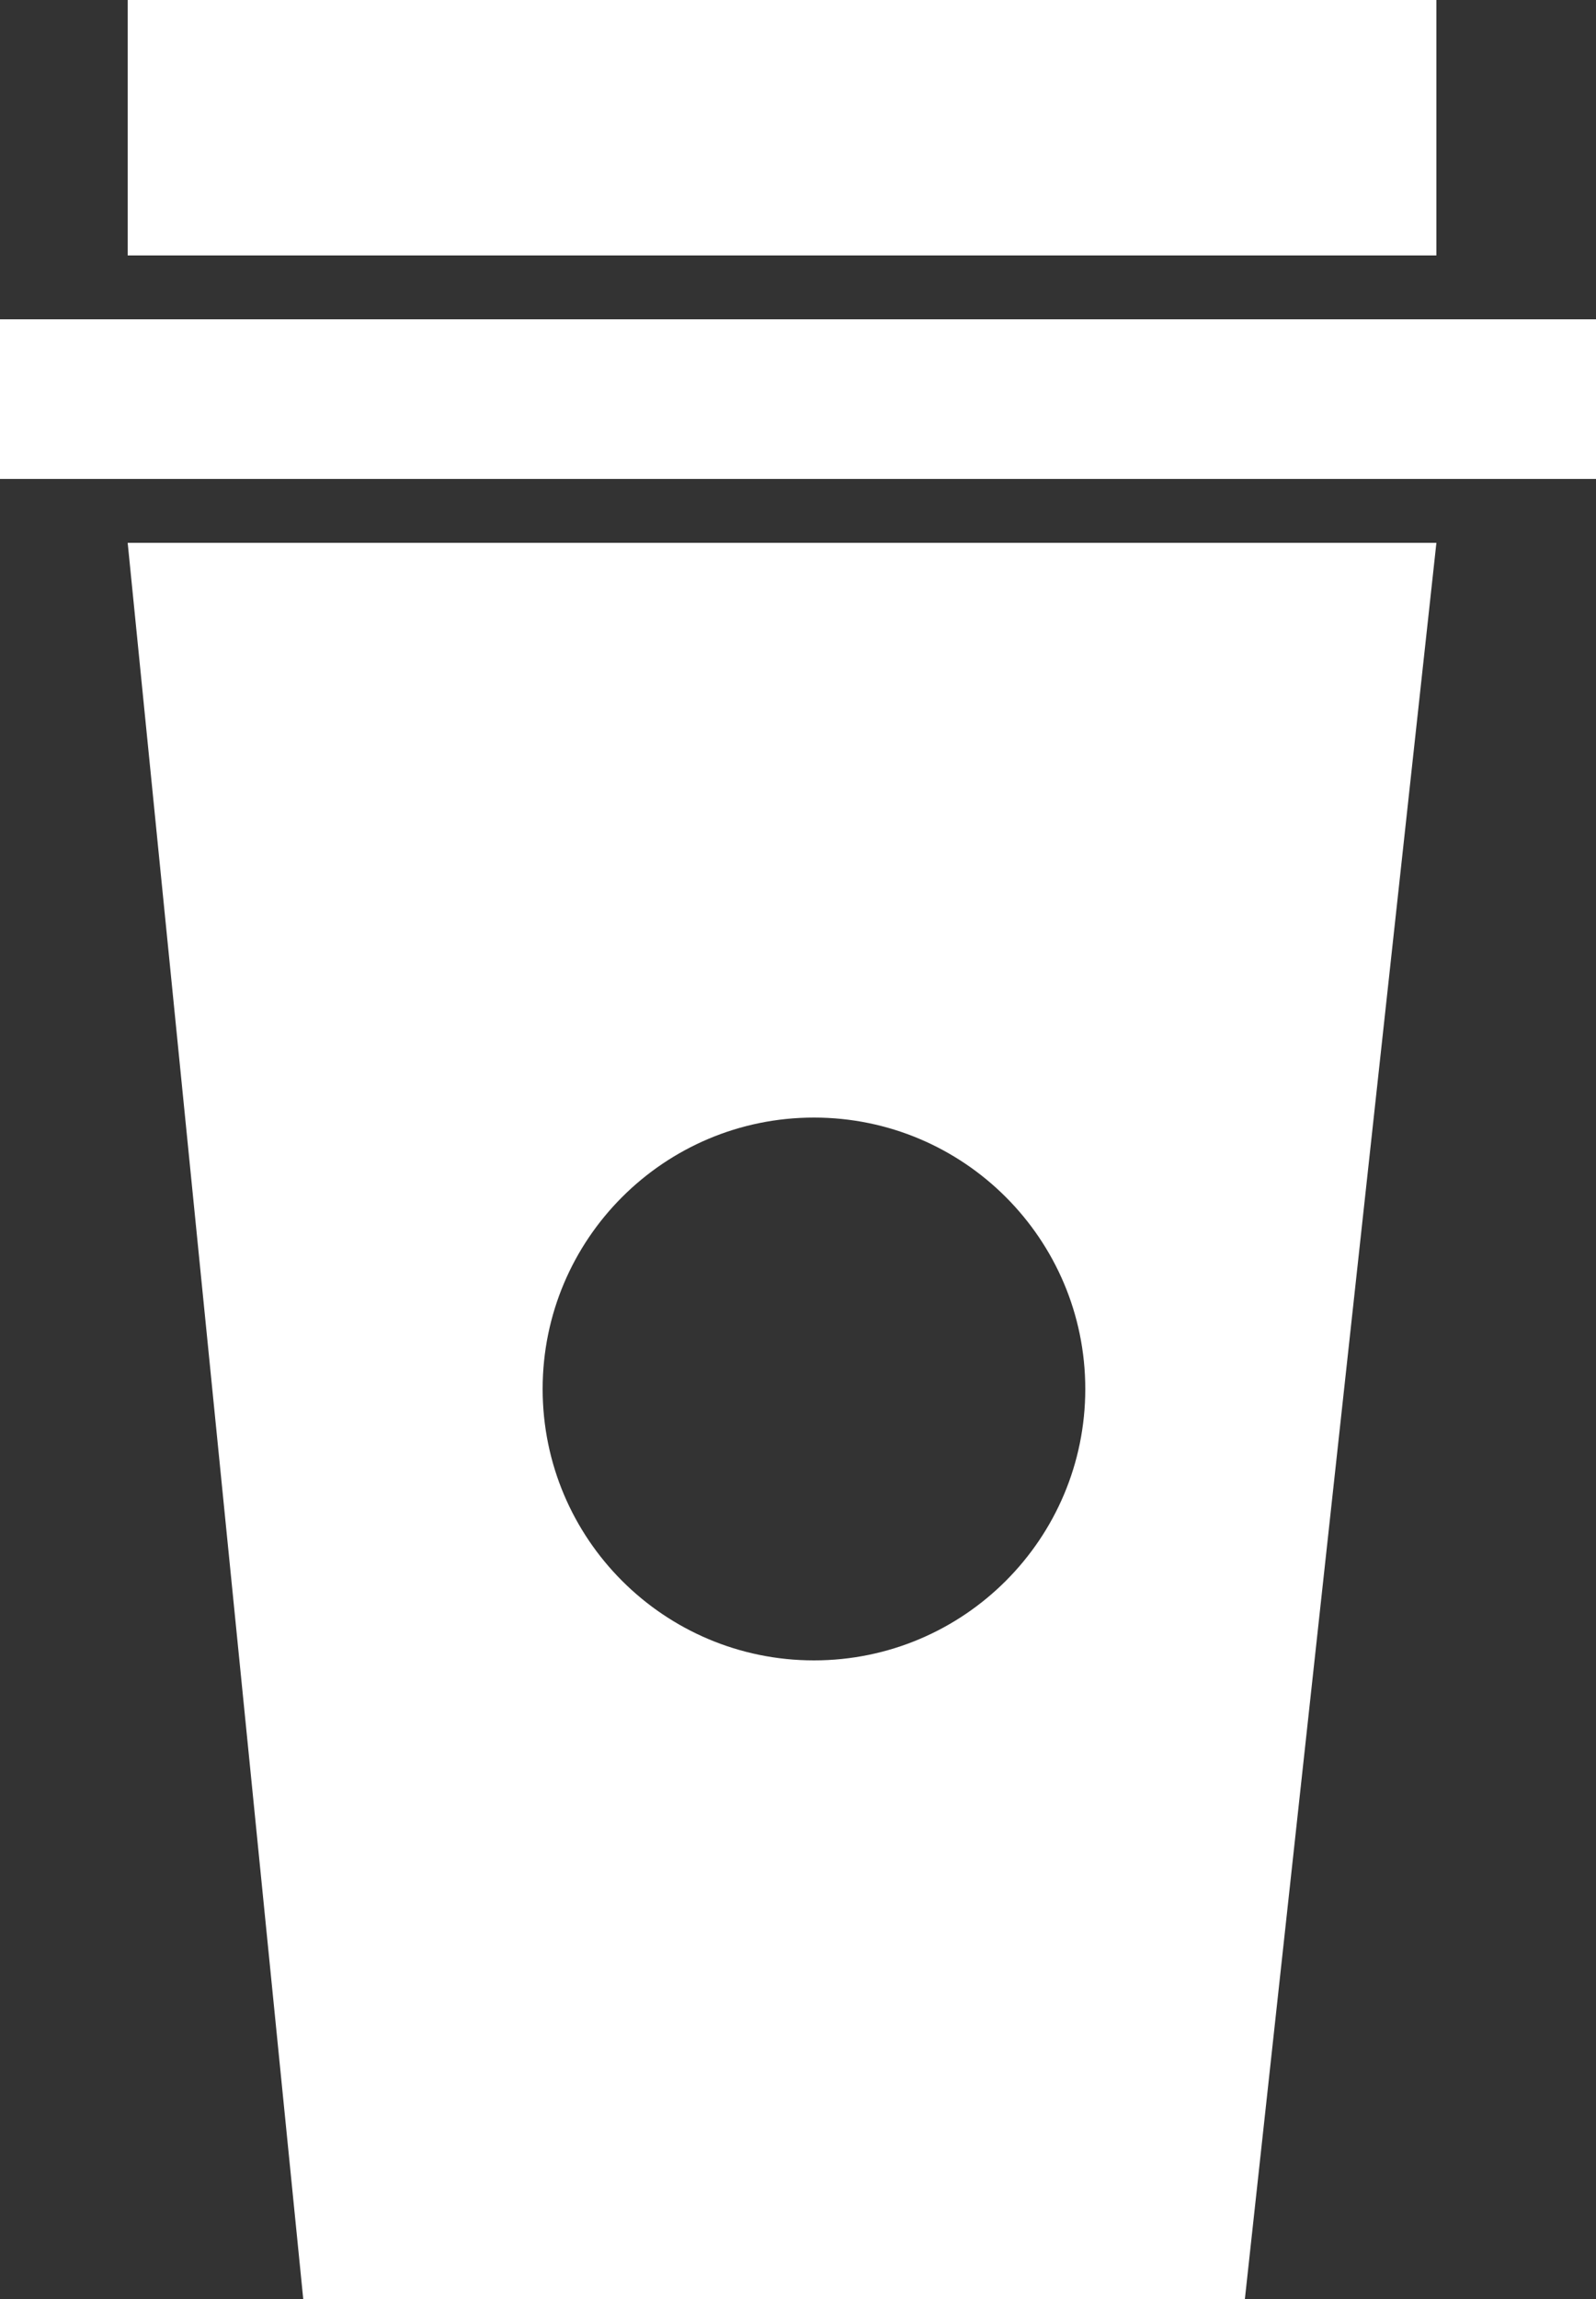 <?xml version="1.0" encoding="UTF-8"?>
<svg width="50px" height="72px" viewBox="0 0 50 72" version="1.1" xmlns="http://www.w3.org/2000/svg" xmlns:xlink="http://www.w3.org/1999/xlink">
    <rect x="0" y="0" width="50" height="72" fill="#333333" stroke="none"/>
    <!-- Generator: Sketch 47.1 (45422) - http://www.bohemiancoding.com/sketch -->
    <title>Group 3</title>
    <desc>Created with Sketch.</desc>
    <defs></defs>
    <g id="Page-1" stroke="none" stroke-width="1" fill="none" fill-rule="evenodd">
        <g id="Group-3" fill="#FFFFFF">
            <rect id="Rectangle-6" x="0" y="10" width="50" height="5"></rect>
            <path d="M4,17 L45,17 L39,72 L9.5,72 L4,17 Z M25.5,52 C30.194,52 34,48.194 34,43.5 C34,38.806 30.194,35 25.5,35 C20.806,35 17,38.806 17,43.5 C17,48.194 20.806,52 25.5,52 Z" id="Combined-Shape"></path>
            <rect id="Rectangle-6-Copy" x="4" y="0" width="41" height="8"></rect>
        </g>
    </g>
</svg>